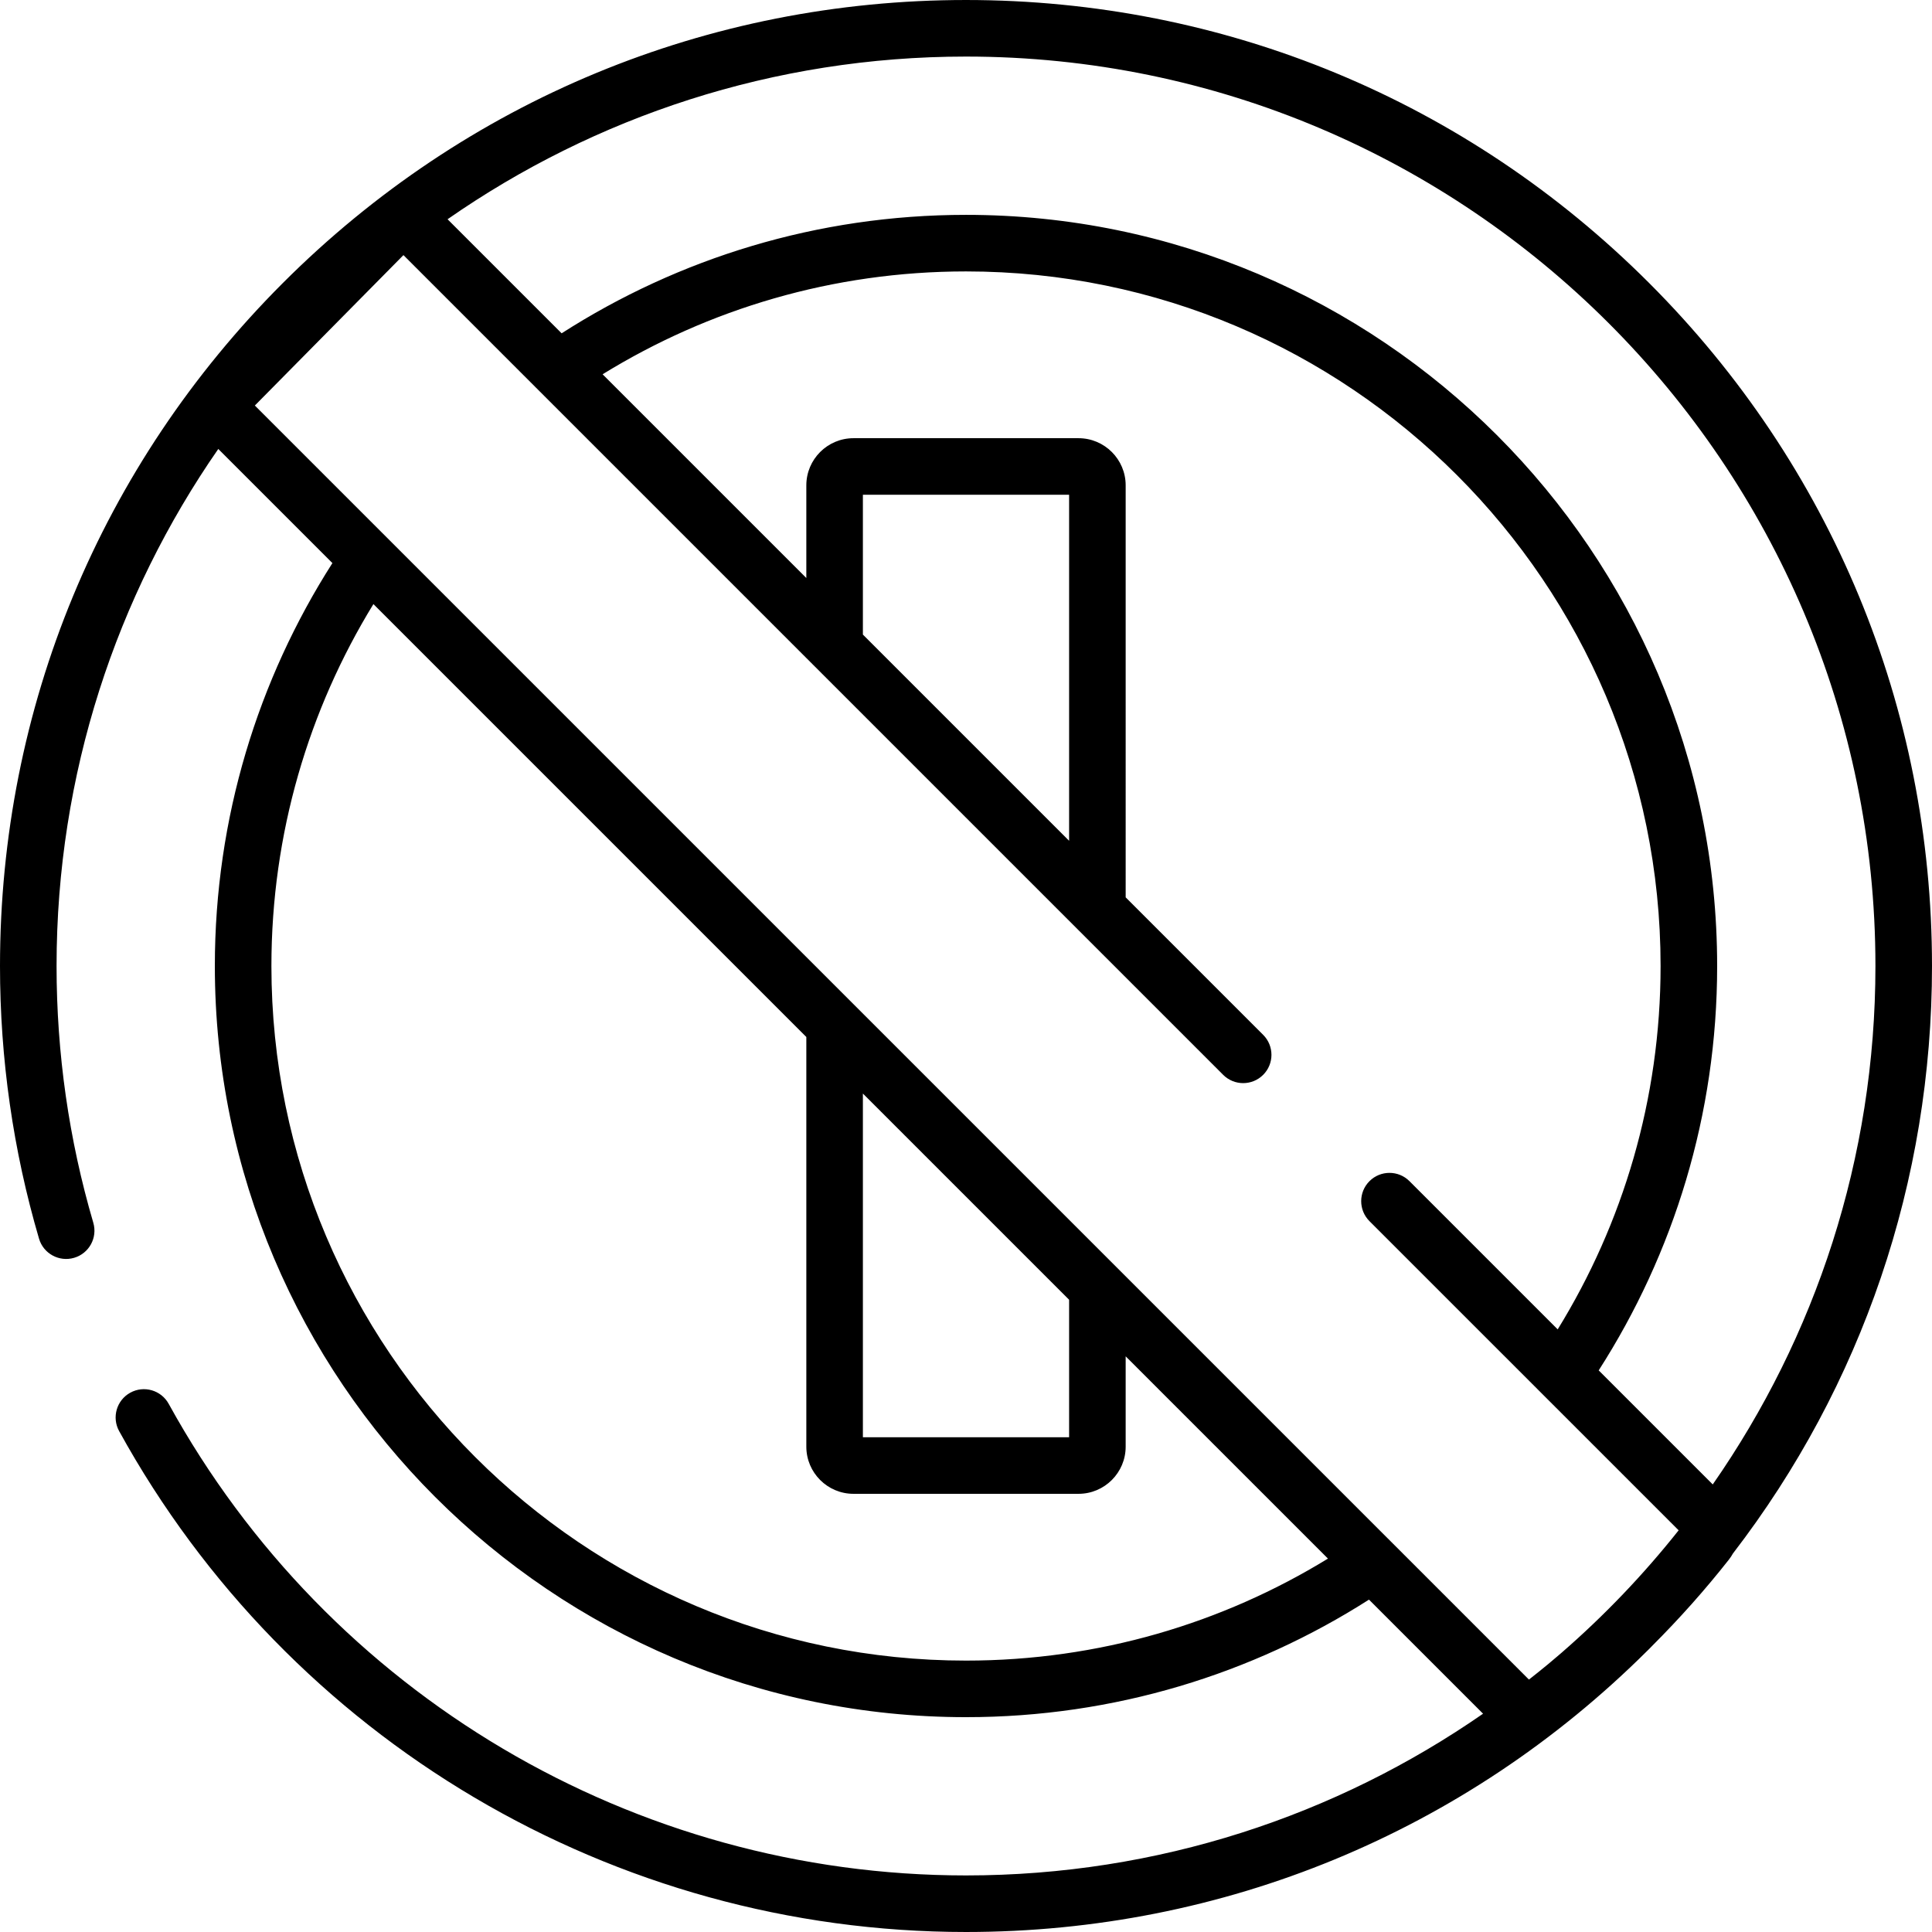 <?xml version="1.0" encoding="iso-8859-1"?>
<!-- Generator: Adobe Illustrator 19.0.0, SVG Export Plug-In . SVG Version: 6.00 Build 0)  -->
<svg version="1.1" id="Capa_1" xmlns="http://www.w3.org/2000/svg" xmlns:xlink="http://www.w3.org/1999/xlink" x="0px" y="0px"
	 viewBox="0 0 512.001 512.001" style="enable-background:new 0 0 512.001 512.001;" xml:space="preserve">
<g>
	<g>
		<path d="M437.019,74.982C388.668,26.629,324.38,0.001,256,0.001S123.332,26.629,74.981,74.982C26.629,123.333,0,187.621,0,256.001
			c0,24.58,3.479,48.889,10.341,72.254c1.166,3.97,5.329,6.244,9.304,5.079c3.972-1.166,6.246-5.331,5.079-9.304
			c-6.458-21.992-9.734-44.881-9.734-68.03c0-50.865,15.853-98.09,42.857-137.023l30.245,30.244
			c-19.708,30.877-31.155,67.513-31.155,106.781c0,109.764,89.299,199.064,199.064,199.064c39.271,0,75.915-11.44,106.795-31.149
			l30.233,30.232C354.094,481.156,306.867,497.01,256,497.01c-87.904,0-168.867-47.89-211.294-124.979
			c-1.996-3.627-6.554-4.948-10.18-2.953c-3.627,1.997-4.948,6.553-2.952,10.18C76.637,461.136,162.631,512,256,512
			c68.148,0,132.225-26.454,180.521-74.494c0.126-0.124,0.254-0.246,0.38-0.371c0.039-0.039,0.08-0.077,0.119-0.116
			c0.301-0.301,0.591-0.61,0.89-0.912c7.192-7.192,13.976-14.801,20.28-22.811c0.406-0.516,0.753-1.058,1.067-1.615
			c34.204-44.468,52.744-98.647,52.744-155.682C512,187.621,485.37,123.333,437.019,74.982z M256.001,440.077
			c-101.498,0-184.074-82.576-184.074-184.074c0-35.119,9.896-67.964,27.032-95.914l114.727,114.724v108.573
			c0,6.888,5.603,12.491,12.491,12.491h59.646c6.888,0,12.491-5.603,12.491-12.491v-23.946l53.606,53.604
			C323.97,430.181,291.122,440.077,256.001,440.077z M228.676,380.888v-91.086l54.65,54.648v36.438H228.676z M413.88,437.952
			c-0.44,0.378-0.88,0.755-1.324,1.13c-0.75,0.643-1.504,1.28-2.262,1.914c-1.686,1.392-3.387,2.766-5.11,4.111L67.537,107.469
			l39.379-39.861l217.237,217.236c2.928,2.927,7.673,2.927,10.6,0c2.927-2.927,2.927-7.673,0-10.599l-36.438-36.438V128.619
			c0-6.888-5.603-12.491-12.491-12.491h-59.647c-6.888,0-12.491,5.603-12.491,12.491v24.559l-53.99-53.989
			c28.034-17.28,61.025-27.26,96.304-27.26c101.498,0,184.074,82.576,184.074,184.074c0,35.279-9.988,68.264-27.268,96.296
			l-39.279-39.279c-2.928-2.927-7.673-2.927-10.6,0s-2.927,7.673,0,10.599l81.932,81.931
			C435.55,417.284,425.178,428.136,413.88,437.952z M228.676,168.168v-37.05h54.65v91.699L228.676,168.168z M453.898,393.39
			l-30.226-30.226c19.855-30.955,31.392-67.733,31.392-107.161c0-109.764-89.299-199.064-199.064-199.064
			c-39.429,0-76.207,11.536-107.162,31.391l-30.228-30.228C157.613,30.942,204.975,14.991,256,14.991
			c132.893,0,241.01,108.117,241.01,241.01C497.01,307.025,481.057,354.388,453.898,393.39z"/>
	</g>
</g>
<g>
</g>
<g>
</g>
<g>
</g>
<g>
</g>
<g>
</g>
<g>
</g>
<g>
</g>
<g>
</g>
<g>
</g>
<g>
</g>
<g>
</g>
<g>
</g>
<g>
</g>
<g>
</g>
<g>
</g>
</svg>
